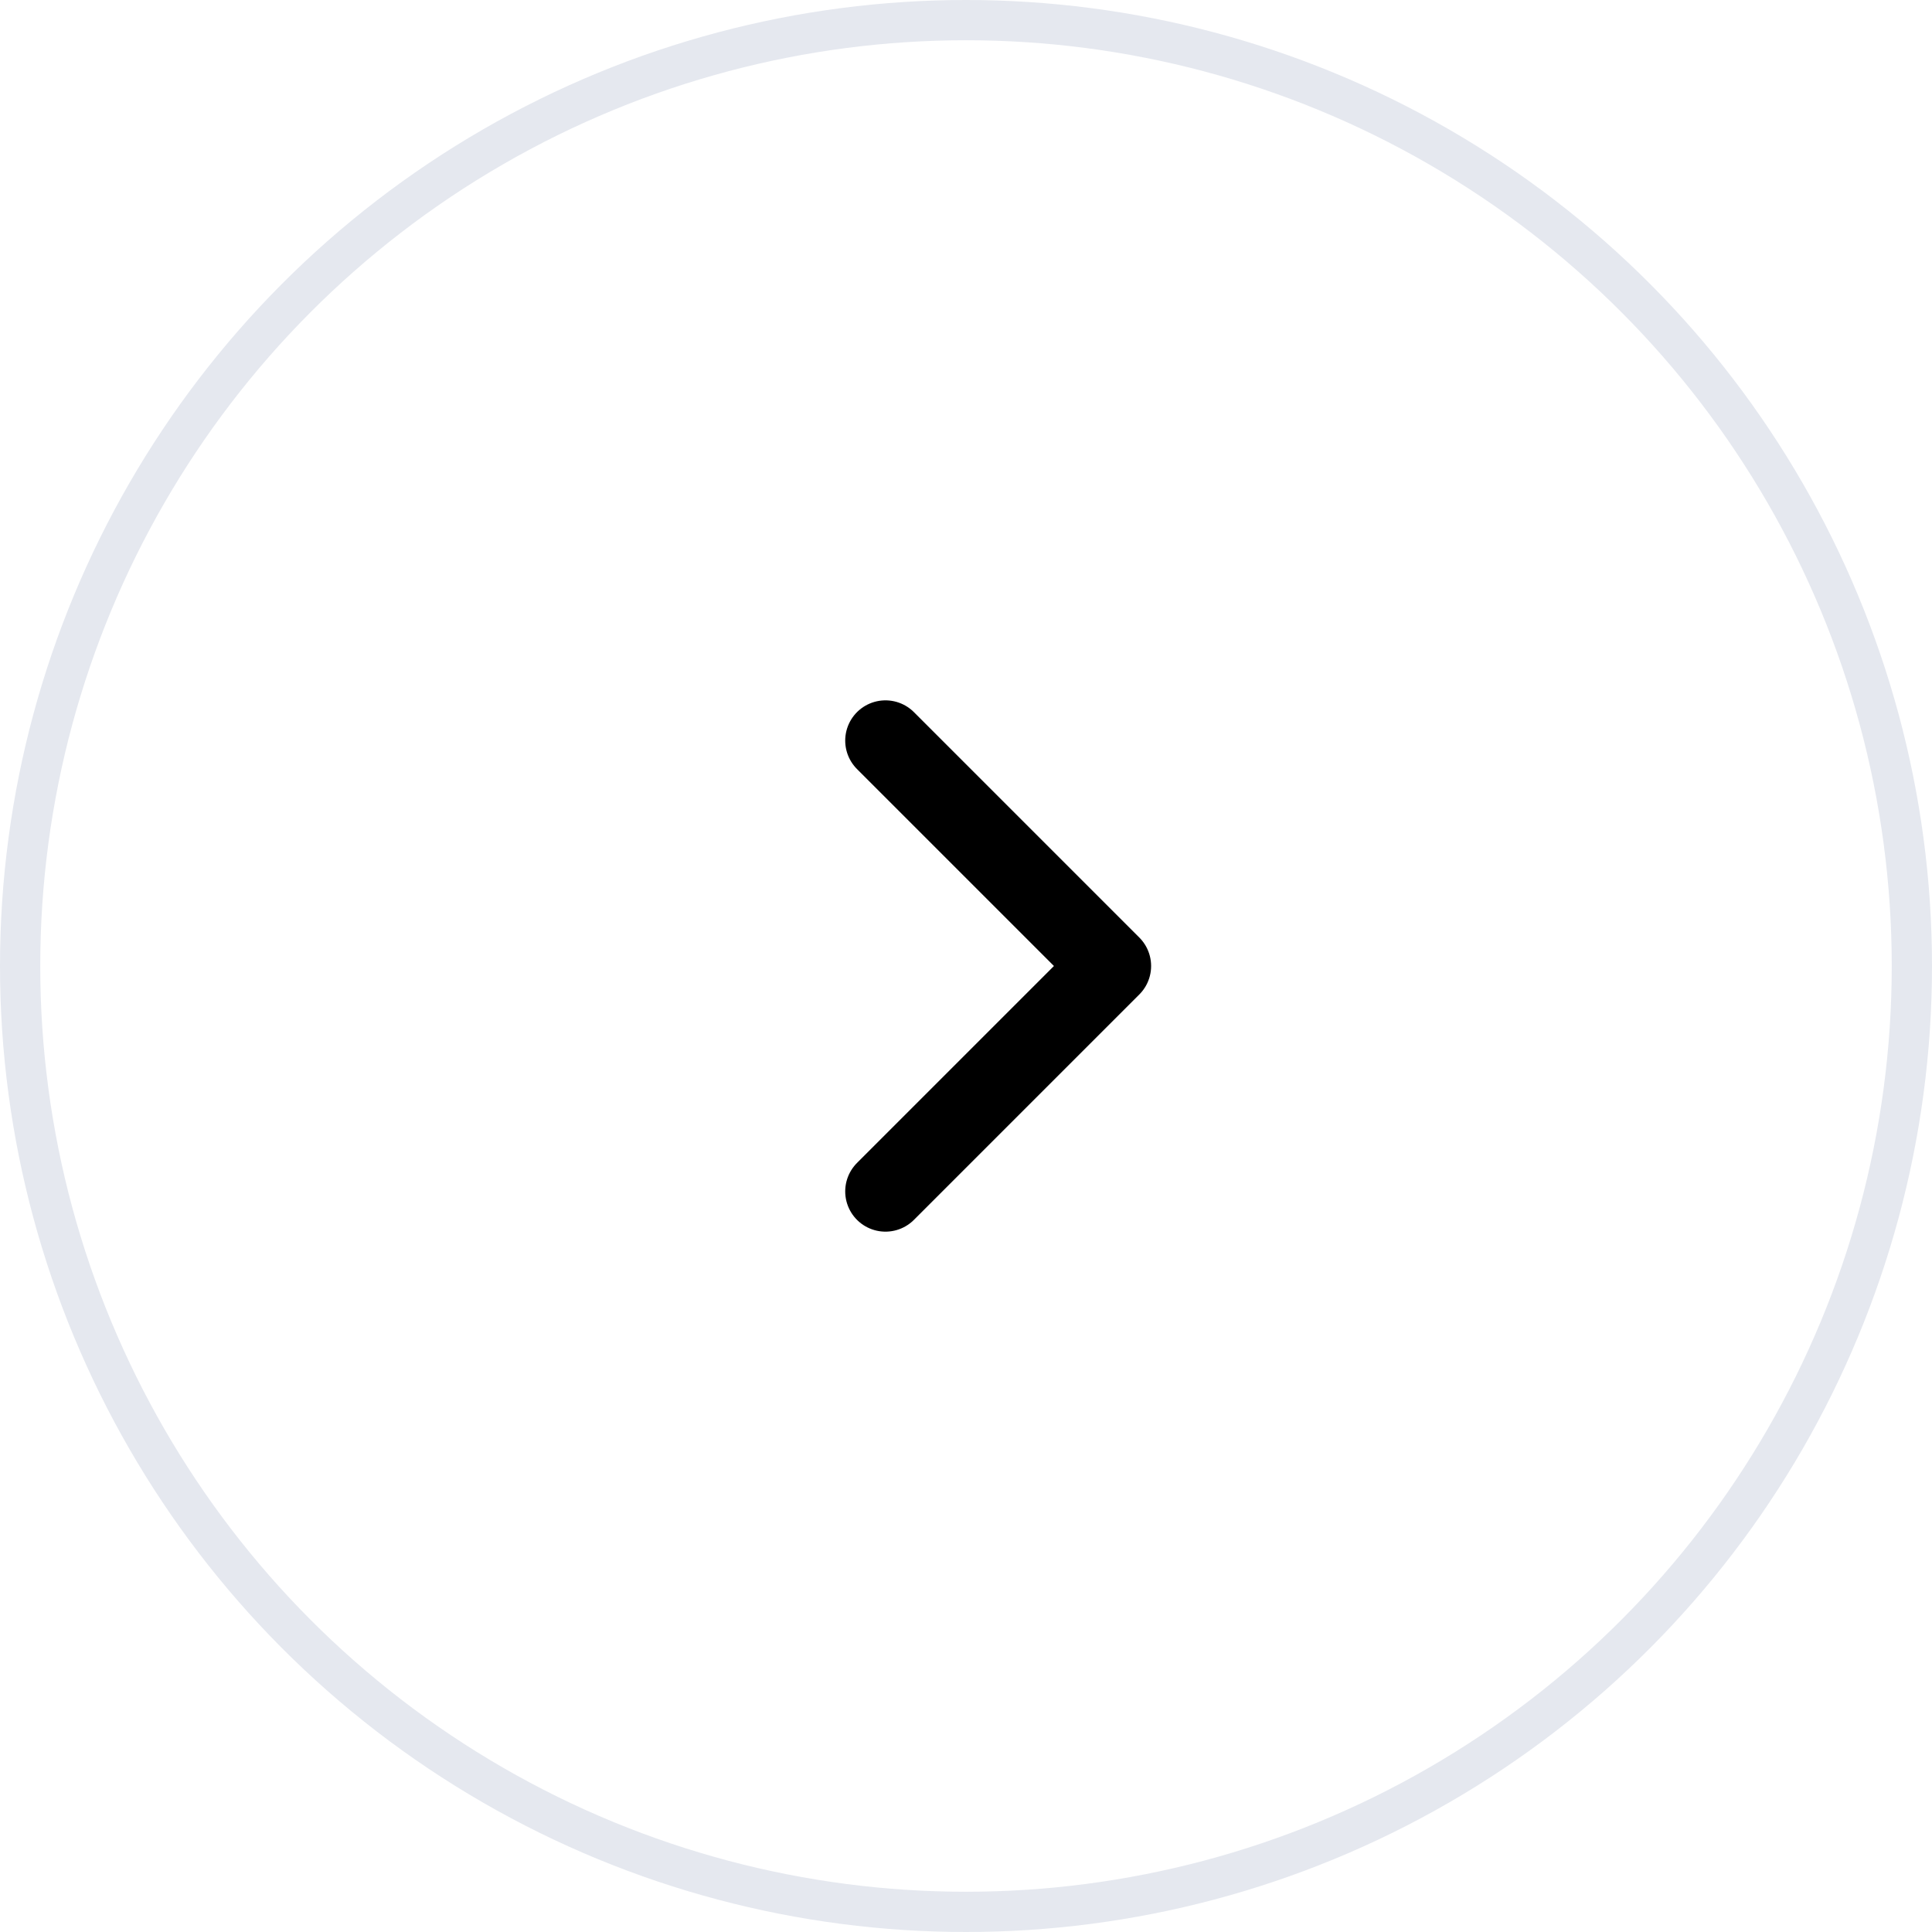 <svg width="48" height="48" viewBox="0 0 48 48" fill="none" xmlns="http://www.w3.org/2000/svg">
<circle cx="24" cy="24" r="23.5" stroke="#E5E8EF"/>
<path d="M21.999 18.4L27.599 24L21.999 29.6" stroke="black" stroke-width="2" stroke-linecap="round" stroke-linejoin="round"/>
</svg>
